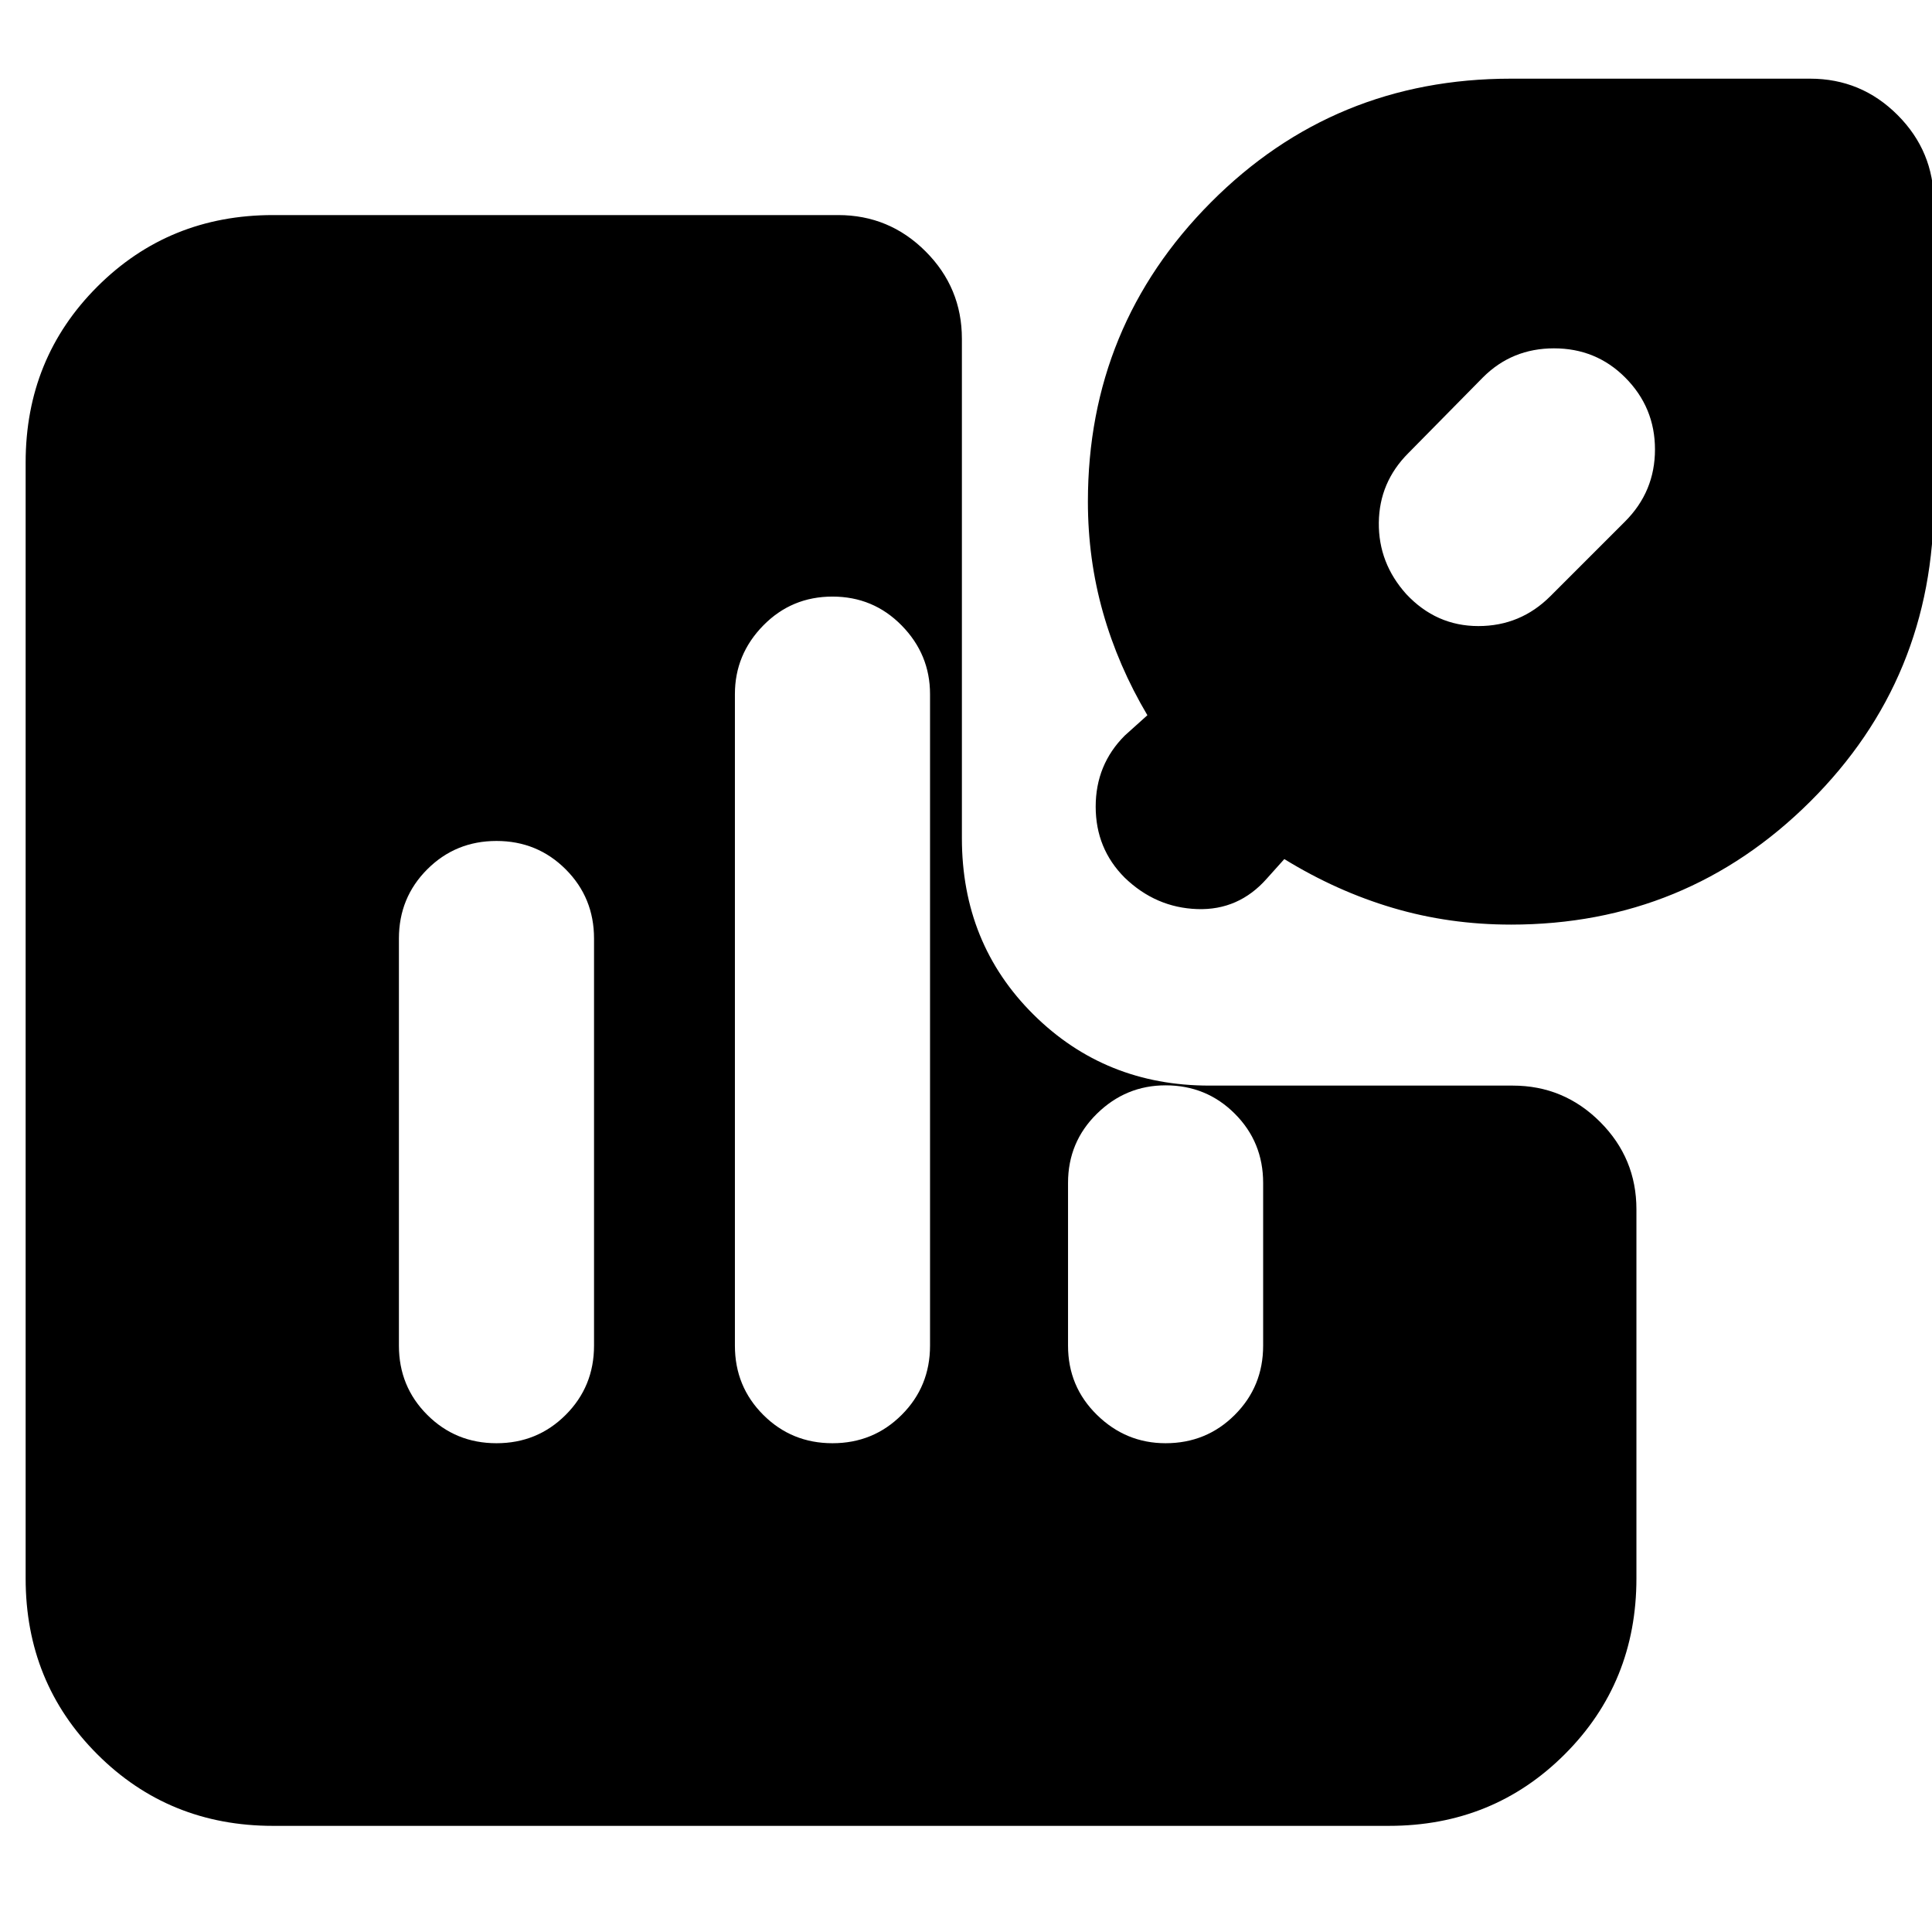 <svg xmlns="http://www.w3.org/2000/svg" height="24" viewBox="0 -960 960 960" width="24"><path d="M246.7-542.13q-20.31 0-34.4 14.09-14.08 14.08-14.08 34.39v202.3q0 20.31 14.08 34.39 14.09 14.09 34.4 14.09 20.3 0 34.39-14.09 14.08-14.08 14.08-34.39v-202.3q0-20.31-14.08-34.39-14.09-14.09-34.39-14.09Zm166.95-121.43q-20.3 0-34.39 14.36-14.09 14.37-14.09 34.11v323.74q0 20.31 14.09 34.39 14.09 14.09 34.39 14.09 20.31 0 34.39-14.09 14.09-14.08 14.09-34.39v-323.74q0-19.74-14.09-34.11-14.08-14.36-34.39-14.36ZM579.17-420.7q-19.74 0-34.11 14.09-14.36 14.09-14.36 34.39v80.87q0 20.31 14.36 34.39 14.37 14.09 34.11 14.09 20.31 0 34.39-14.09 14.09-14.08 14.09-34.39v-80.87q0-20.3-14.09-34.39-14.08-14.09-34.39-14.09Zm171.57-79.87q-30.57 0-58.57-8.28t-54-24.28l-8.69 9.69q-14 15.87-34.59 15.16-20.59-.72-36.02-15.59-14.43-14.43-14.43-35.3 0-20.87 14.43-35.31l11.26-10.13q-14.56-24.56-22.06-51.06-7.5-26.5-7.5-55.07 0-87.3 61.15-148.74 61.15-61.43 149.02-61.43h148.69q25.4 0 43.44 18.04t18.04 43.44v148.69q0 87.87-61.43 149.02-61.44 61.15-148.74 61.15Zm56.74-271.91q-14.44-14.43-35.31-14.43-20.87 0-35.3 14.43l-37.09 37.65q-14.43 14.44-14.65 34.53-.22 20.08 13.65 35.52 14.87 15.87 35.81 15.87 20.93 0 35.8-14.87l37.09-37.09q14.87-14.87 14.87-35.8 0-20.94-14.87-35.81ZM135.7-52.74q-51.79 0-87.37-35.59-35.59-35.58-35.59-87.37v-554.47q0-51.79 35.59-87.37 35.58-35.59 87.37-35.59h280.78q25.39 0 43.43 18.04 18.05 18.05 18.05 43.44v248.13q0 52.34 35.58 87.65 35.59 35.3 87.37 35.3h150.74q25.39 0 43.44 18.05 18.04 18.04 18.04 43.43v183.39q0 51.79-35.59 87.37-35.58 35.59-87.37 35.59H135.7Z"/></svg>